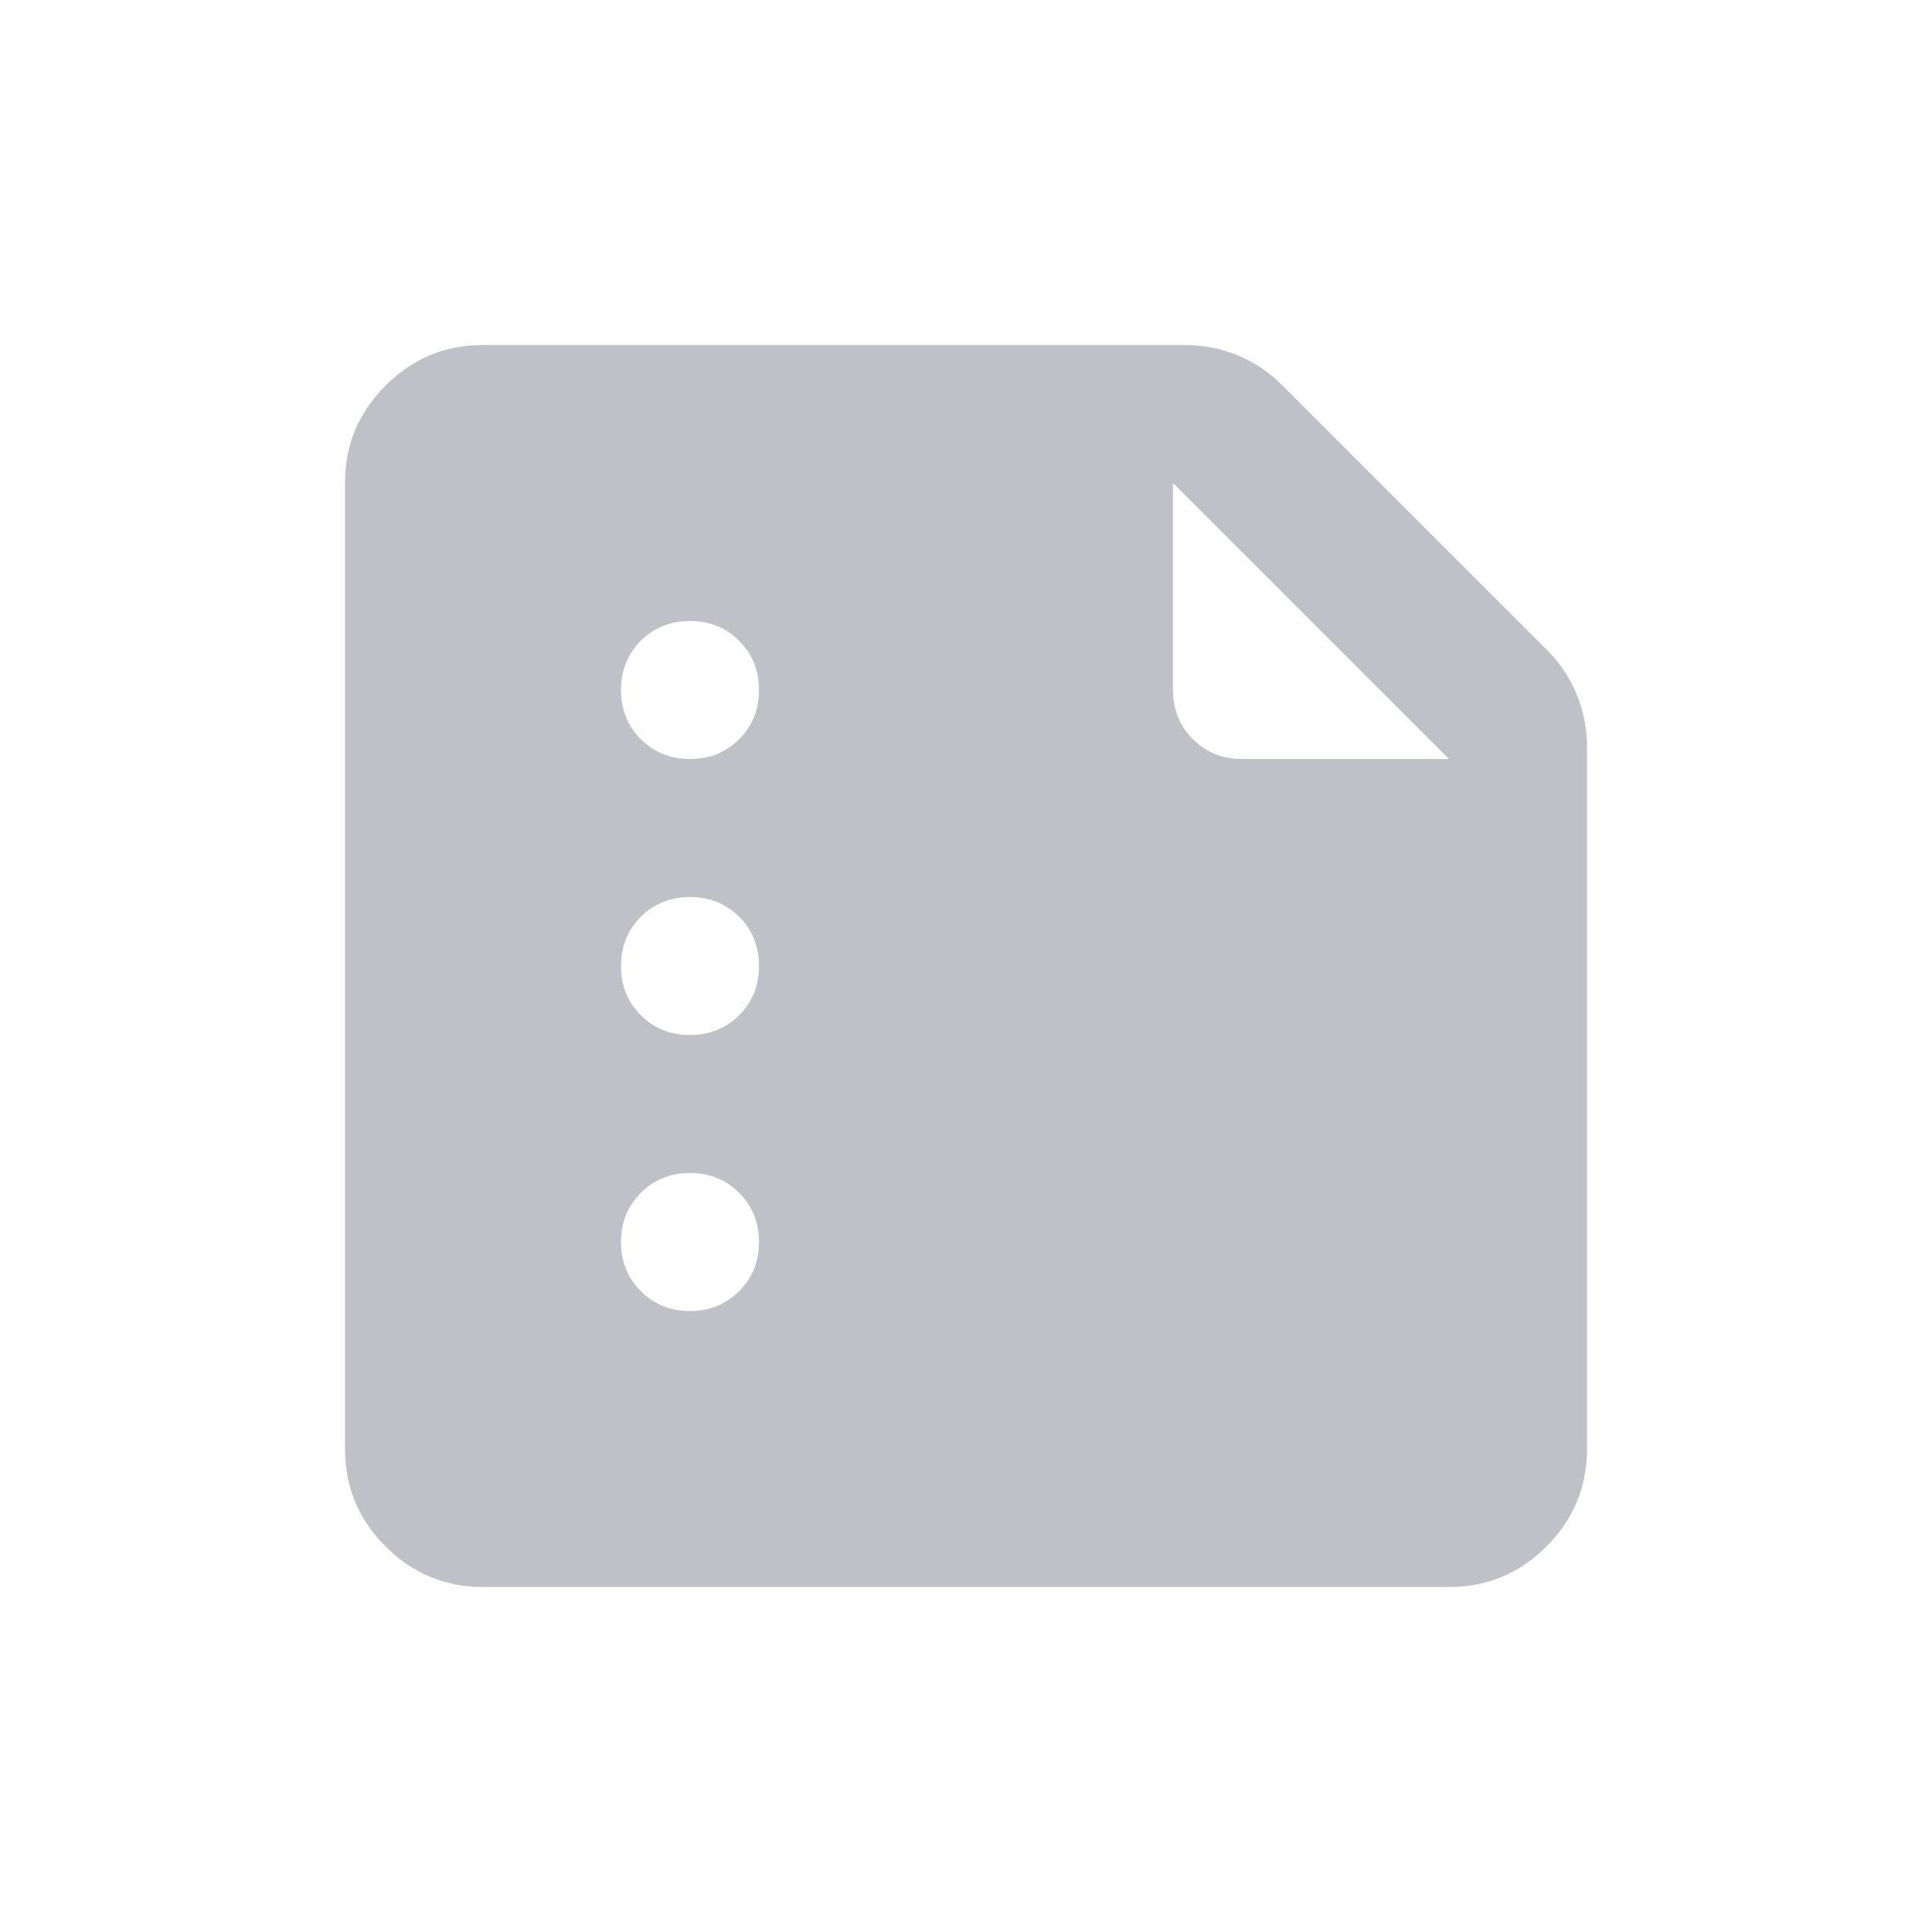 <svg width="28" height="28" viewBox="0 0 28 28" fill="none" xmlns="http://www.w3.org/2000/svg">
<g filter="url(#filter0_ii_2755_14659)">
<path d="M10 11C10.283 11 10.521 10.904 10.713 10.713C10.904 10.521 11 10.283 11 10C11 9.717 10.904 9.479 10.713 9.287C10.521 9.096 10.283 9 10 9C9.717 9 9.479 9.096 9.287 9.287C9.096 9.479 9 9.717 9 10C9 10.283 9.096 10.521 9.287 10.713C9.479 10.904 9.717 11 10 11ZM10 15C10.283 15 10.521 14.904 10.713 14.713C10.904 14.521 11 14.283 11 14C11 13.717 10.904 13.479 10.713 13.287C10.521 13.096 10.283 13 10 13C9.717 13 9.479 13.096 9.287 13.287C9.096 13.479 9 13.717 9 14C9 14.283 9.096 14.521 9.287 14.713C9.479 14.904 9.717 15 10 15ZM10 19C10.283 19 10.521 18.904 10.713 18.712C10.904 18.521 11 18.283 11 18C11 17.717 10.904 17.479 10.713 17.288C10.521 17.096 10.283 17 10 17C9.717 17 9.479 17.096 9.287 17.288C9.096 17.479 9 17.717 9 18C9 18.283 9.096 18.521 9.287 18.712C9.479 18.904 9.717 19 10 19ZM7 23C6.45 23 5.979 22.804 5.588 22.413C5.196 22.021 5 21.55 5 21V7C5 6.45 5.196 5.979 5.588 5.588C5.979 5.196 6.45 5 7 5H17.175C17.442 5 17.696 5.05 17.938 5.15C18.179 5.25 18.392 5.392 18.575 5.575L22.425 9.425C22.608 9.608 22.75 9.821 22.85 10.062C22.95 10.304 23 10.558 23 10.825V21C23 21.55 22.804 22.021 22.413 22.413C22.021 22.804 21.55 23 21 23H7ZM17 7V10C17 10.283 17.096 10.521 17.288 10.713C17.479 10.904 17.717 11 18 11H21L17 7Z" fill="#C0C0C8"/>
</g>
<defs>
<filter id="filter0_ii_2755_14659" x="5" y="4" width="18" height="20" filterUnits="userSpaceOnUse" color-interpolation-filters="sRGB">
<feFlood flood-opacity="0" result="BackgroundImageFix"/>
<feBlend mode="normal" in="SourceGraphic" in2="BackgroundImageFix" result="shape"/>
<feColorMatrix in="SourceAlpha" type="matrix" values="0 0 0 0 0 0 0 0 0 0 0 0 0 0 0 0 0 0 127 0" result="hardAlpha"/>
<feOffset dy="-1"/>
<feGaussianBlur stdDeviation="1.5"/>
<feComposite in2="hardAlpha" operator="arithmetic" k2="-1" k3="1"/>
<feColorMatrix type="matrix" values="0 0 0 0 0 0 0 0 0 0 0 0 0 0 0 0 0 0 0.15 0"/>
<feBlend mode="normal" in2="shape" result="effect1_innerShadow_2755_14659"/>
<feColorMatrix in="SourceAlpha" type="matrix" values="0 0 0 0 0 0 0 0 0 0 0 0 0 0 0 0 0 0 127 0" result="hardAlpha"/>
<feOffset dy="1"/>
<feGaussianBlur stdDeviation="1.5"/>
<feComposite in2="hardAlpha" operator="arithmetic" k2="-1" k3="1"/>
<feColorMatrix type="matrix" values="0 0 0 0 1 0 0 0 0 1 0 0 0 0 1 0 0 0 0.25 0"/>
<feBlend mode="normal" in2="effect1_innerShadow_2755_14659" result="effect2_innerShadow_2755_14659"/>
</filter>
</defs>
</svg>

